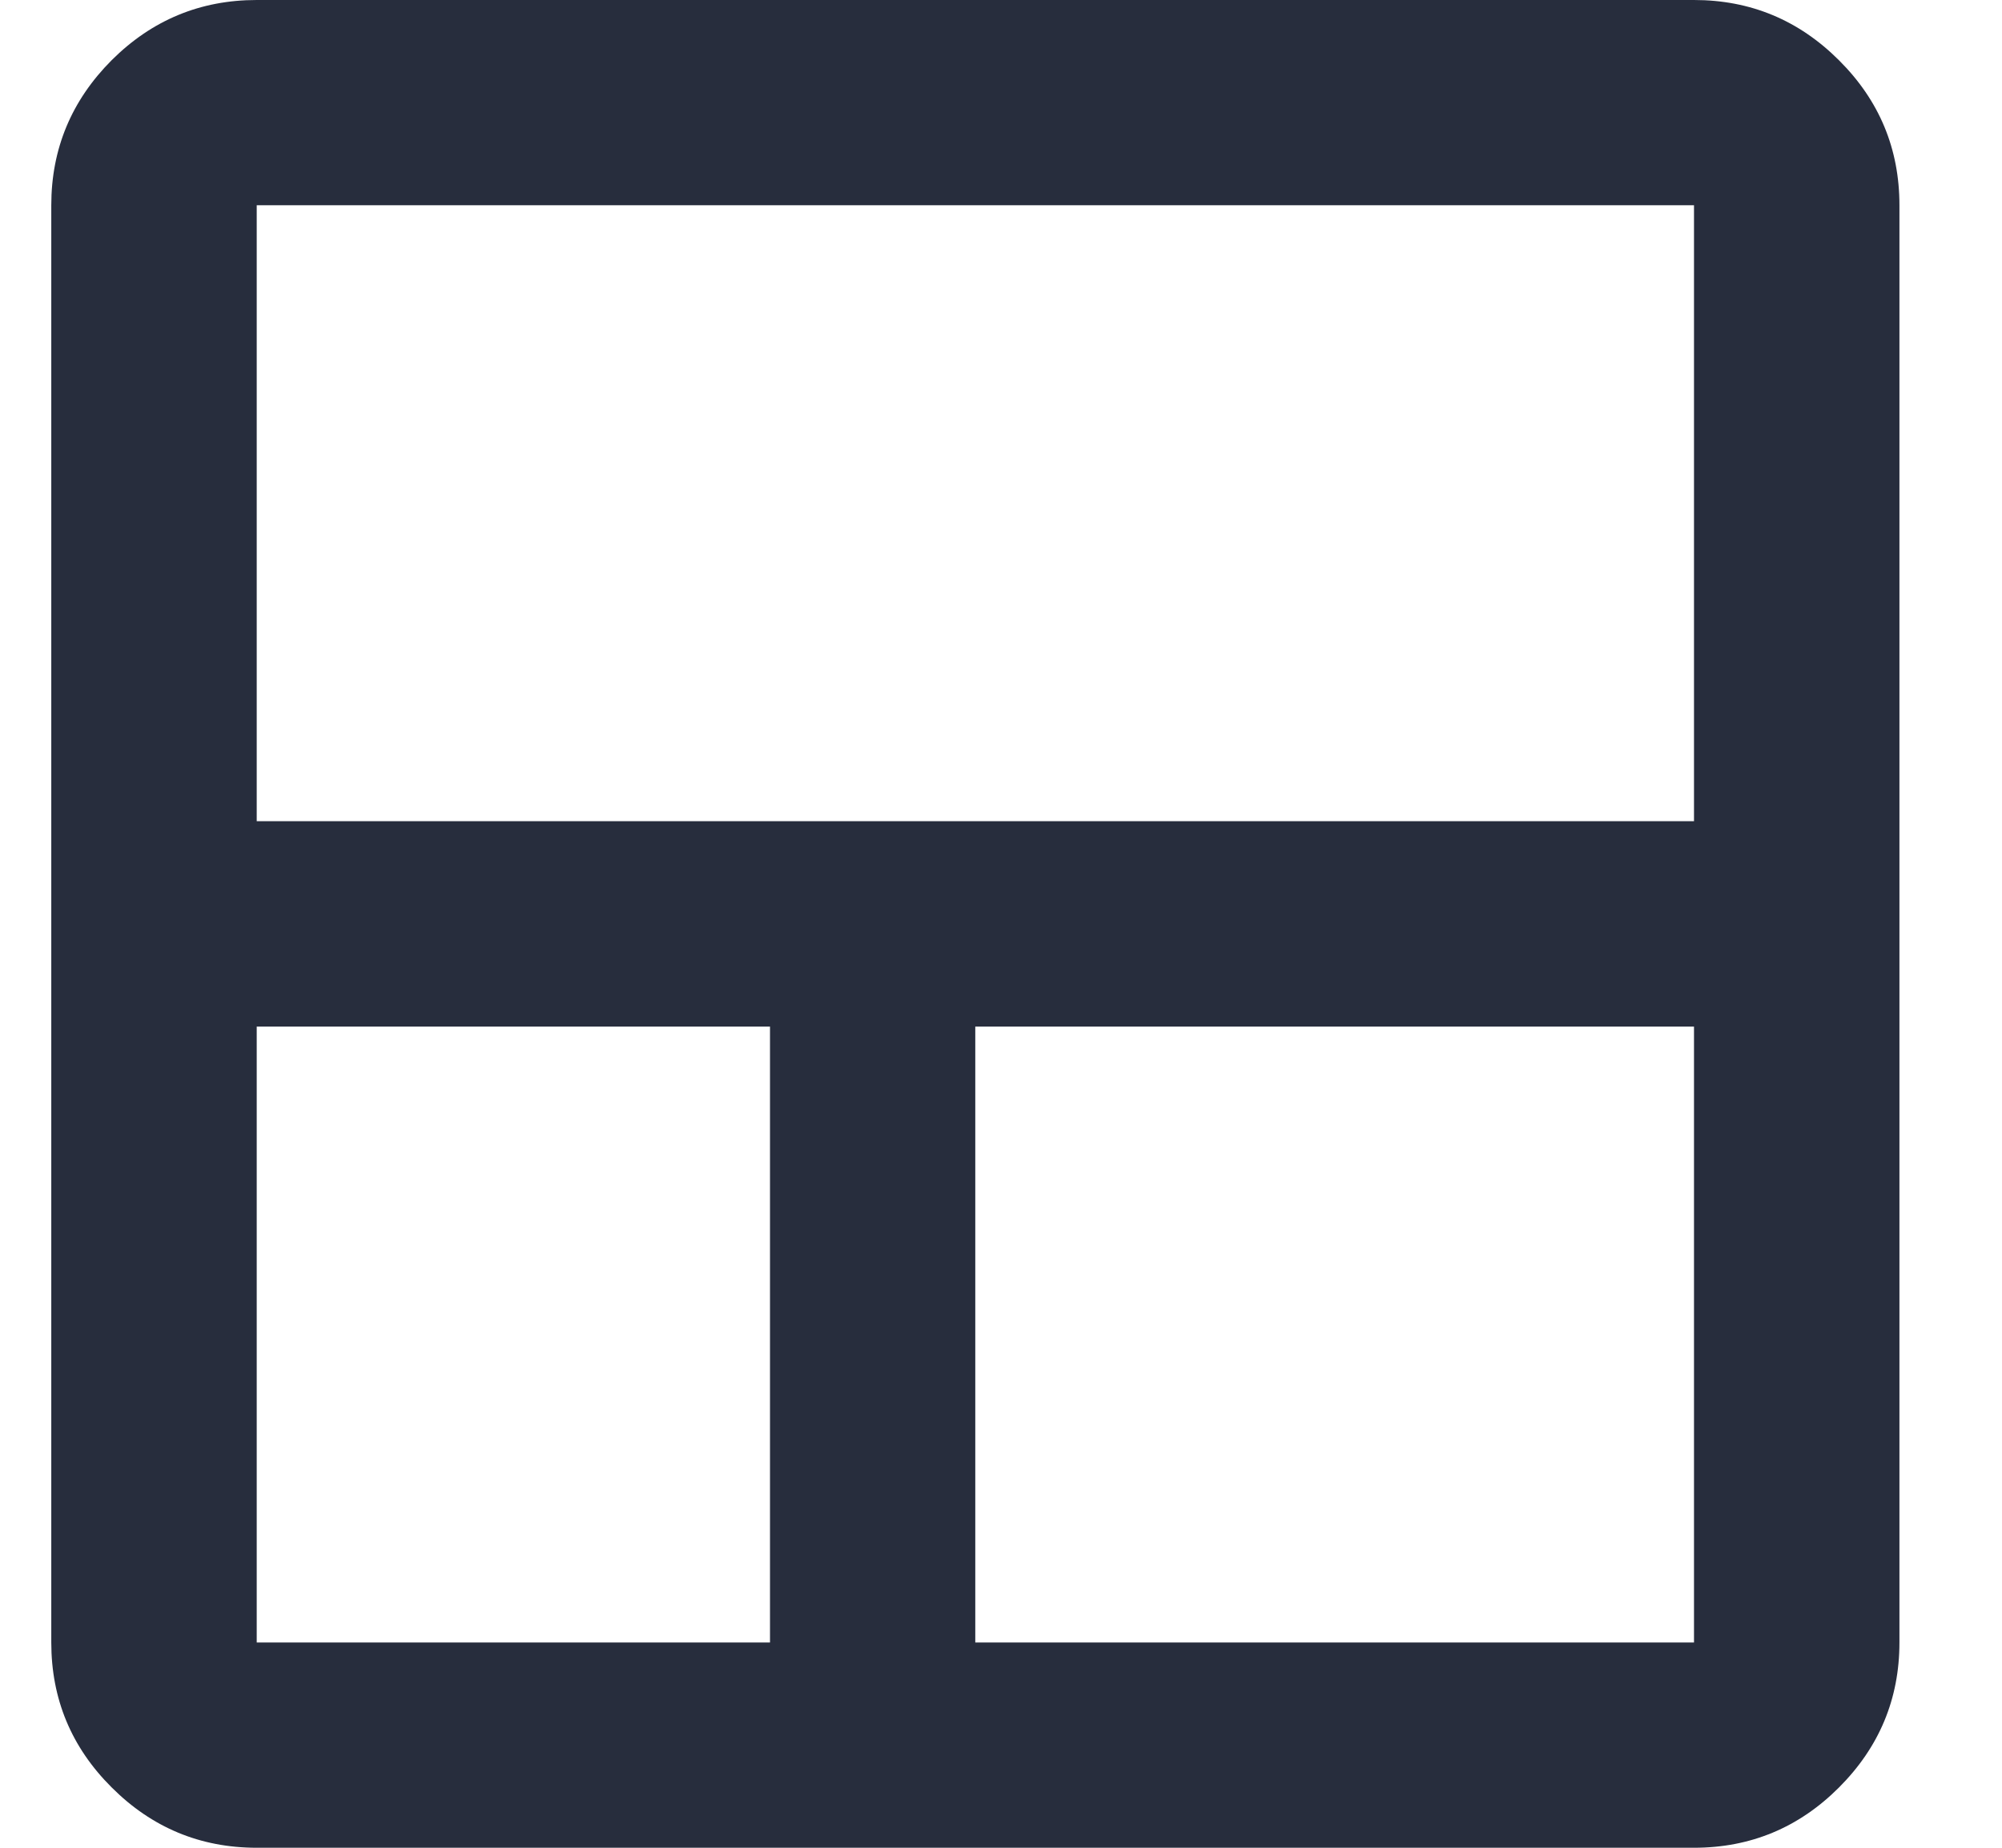 <svg width="13" height="12" viewBox="0 0 13 12" fill="none" xmlns="http://www.w3.org/2000/svg">
<path d="M1.667 12C1.3 12 0.986 11.869 0.725 11.608C0.463 11.347 0.333 11.033 0.333 10.667V1.333C0.333 0.967 0.464 0.653 0.725 0.391C0.987 0.13 1.301 -0 1.667 1.13186e-06H11C11.367 1.13186e-06 11.681 0.131 11.942 0.392C12.204 0.653 12.334 0.967 12.334 1.333V10.667C12.334 11.033 12.203 11.347 11.941 11.609C11.68 11.87 11.366 12 11 12H1.667ZM5 10.667V6.667H1.667V10.667H5ZM6.333 10.667H11V6.667H6.333V10.667ZM1.667 5.333H11V1.333H1.667V5.333Z" fill="#272D3D"/>
</svg>
